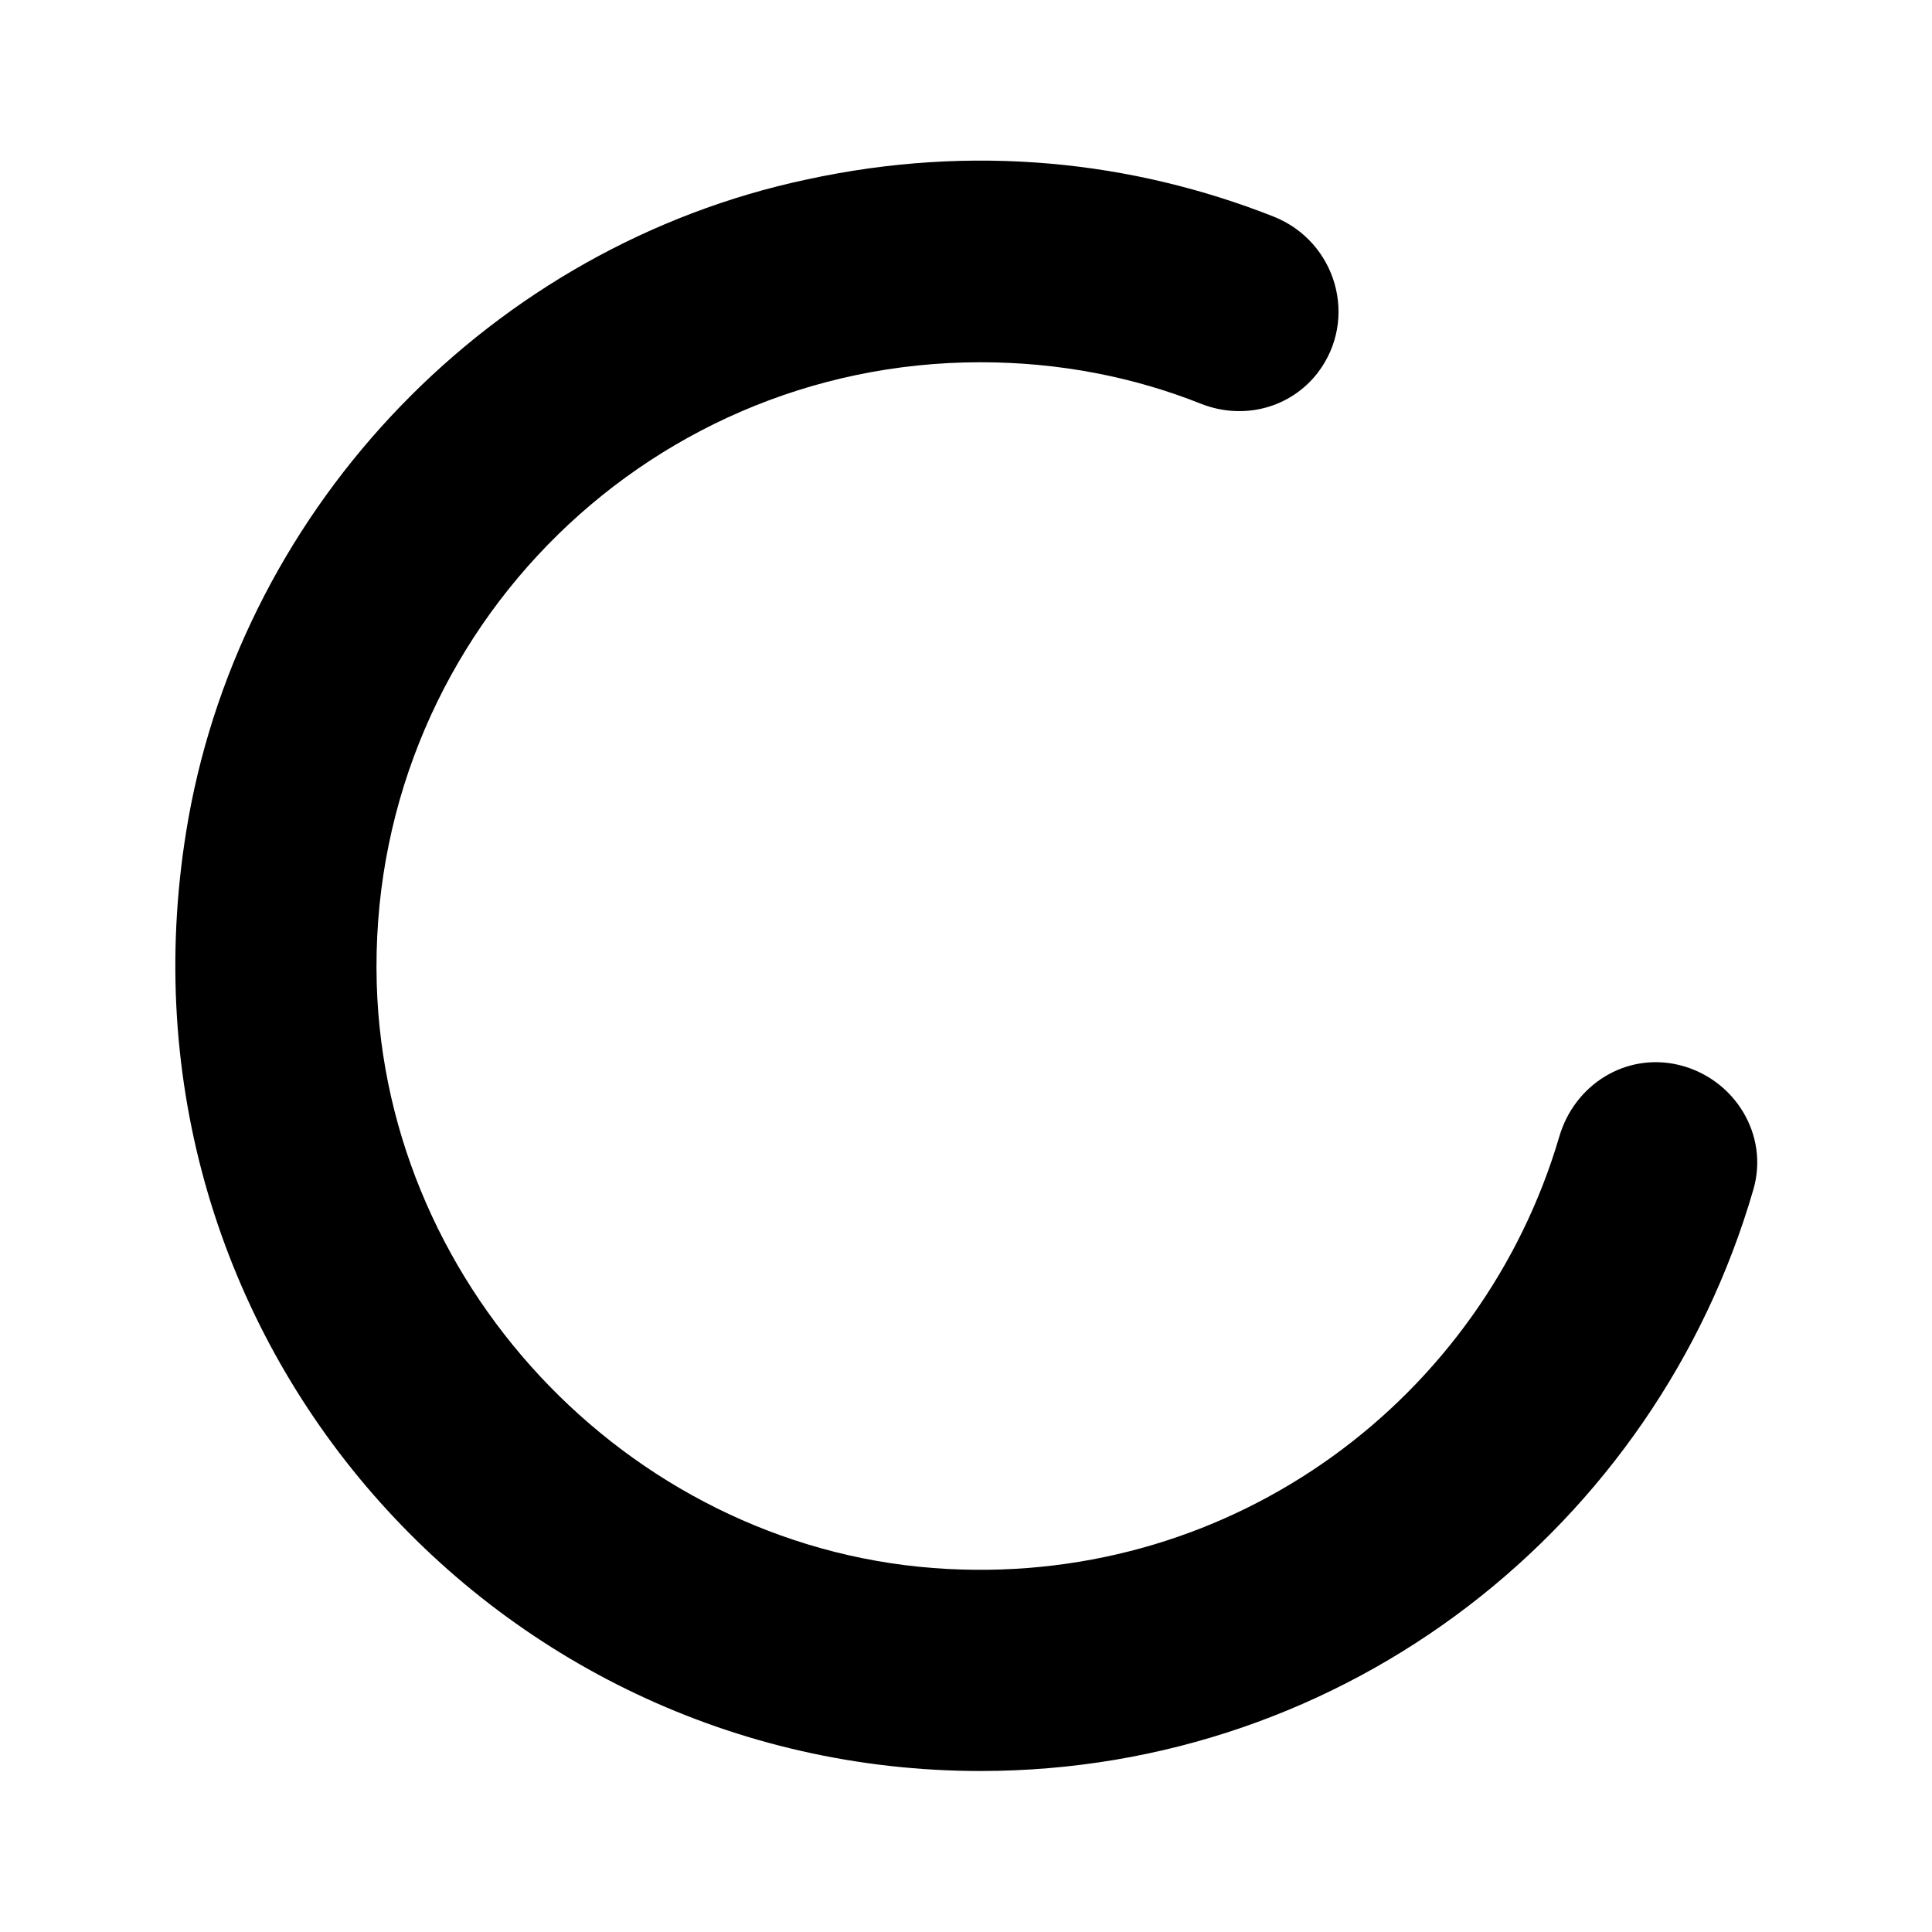 <?xml version="1.0" encoding="iso-8859-1"?>
<!-- Generator: Adobe Illustrator 27.1.0, SVG Export Plug-In . SVG Version: 6.00 Build 0)  -->
<svg version="1.1" id="Layer_1" xmlns="http://www.w3.org/2000/svg" xmlns:xlink="http://www.w3.org/1999/xlink" x="0px" y="0px"
	 viewBox="0 0 24 24" enable-background="new 0 0 24 24" xml:space="preserve">
<path d="M19.37,14.12c-0.95,3.23-4.01,5.56-7.6,5.37c-3.84-0.2-6.98-3.43-7.09-7.27C4.56,7.98,7.96,4.5,12.18,4.5
	c0.97,0,1.9,0.18,2.75,0.52c0.52,0.2,1.1,0.05,1.44-0.39l0,0C16.88,3.96,16.6,3,15.82,2.69c-1.75-0.69-3.73-0.91-5.8-0.46
	c-3.9,0.83-6.98,4.02-7.68,7.94C1.22,16.5,6.06,22,12.18,22c4.56,0,8.39-3.05,9.6-7.22c0.2-0.68-0.23-1.38-0.92-1.55h0
	C20.2,13.07,19.56,13.47,19.37,14.12z"/>
</svg>
